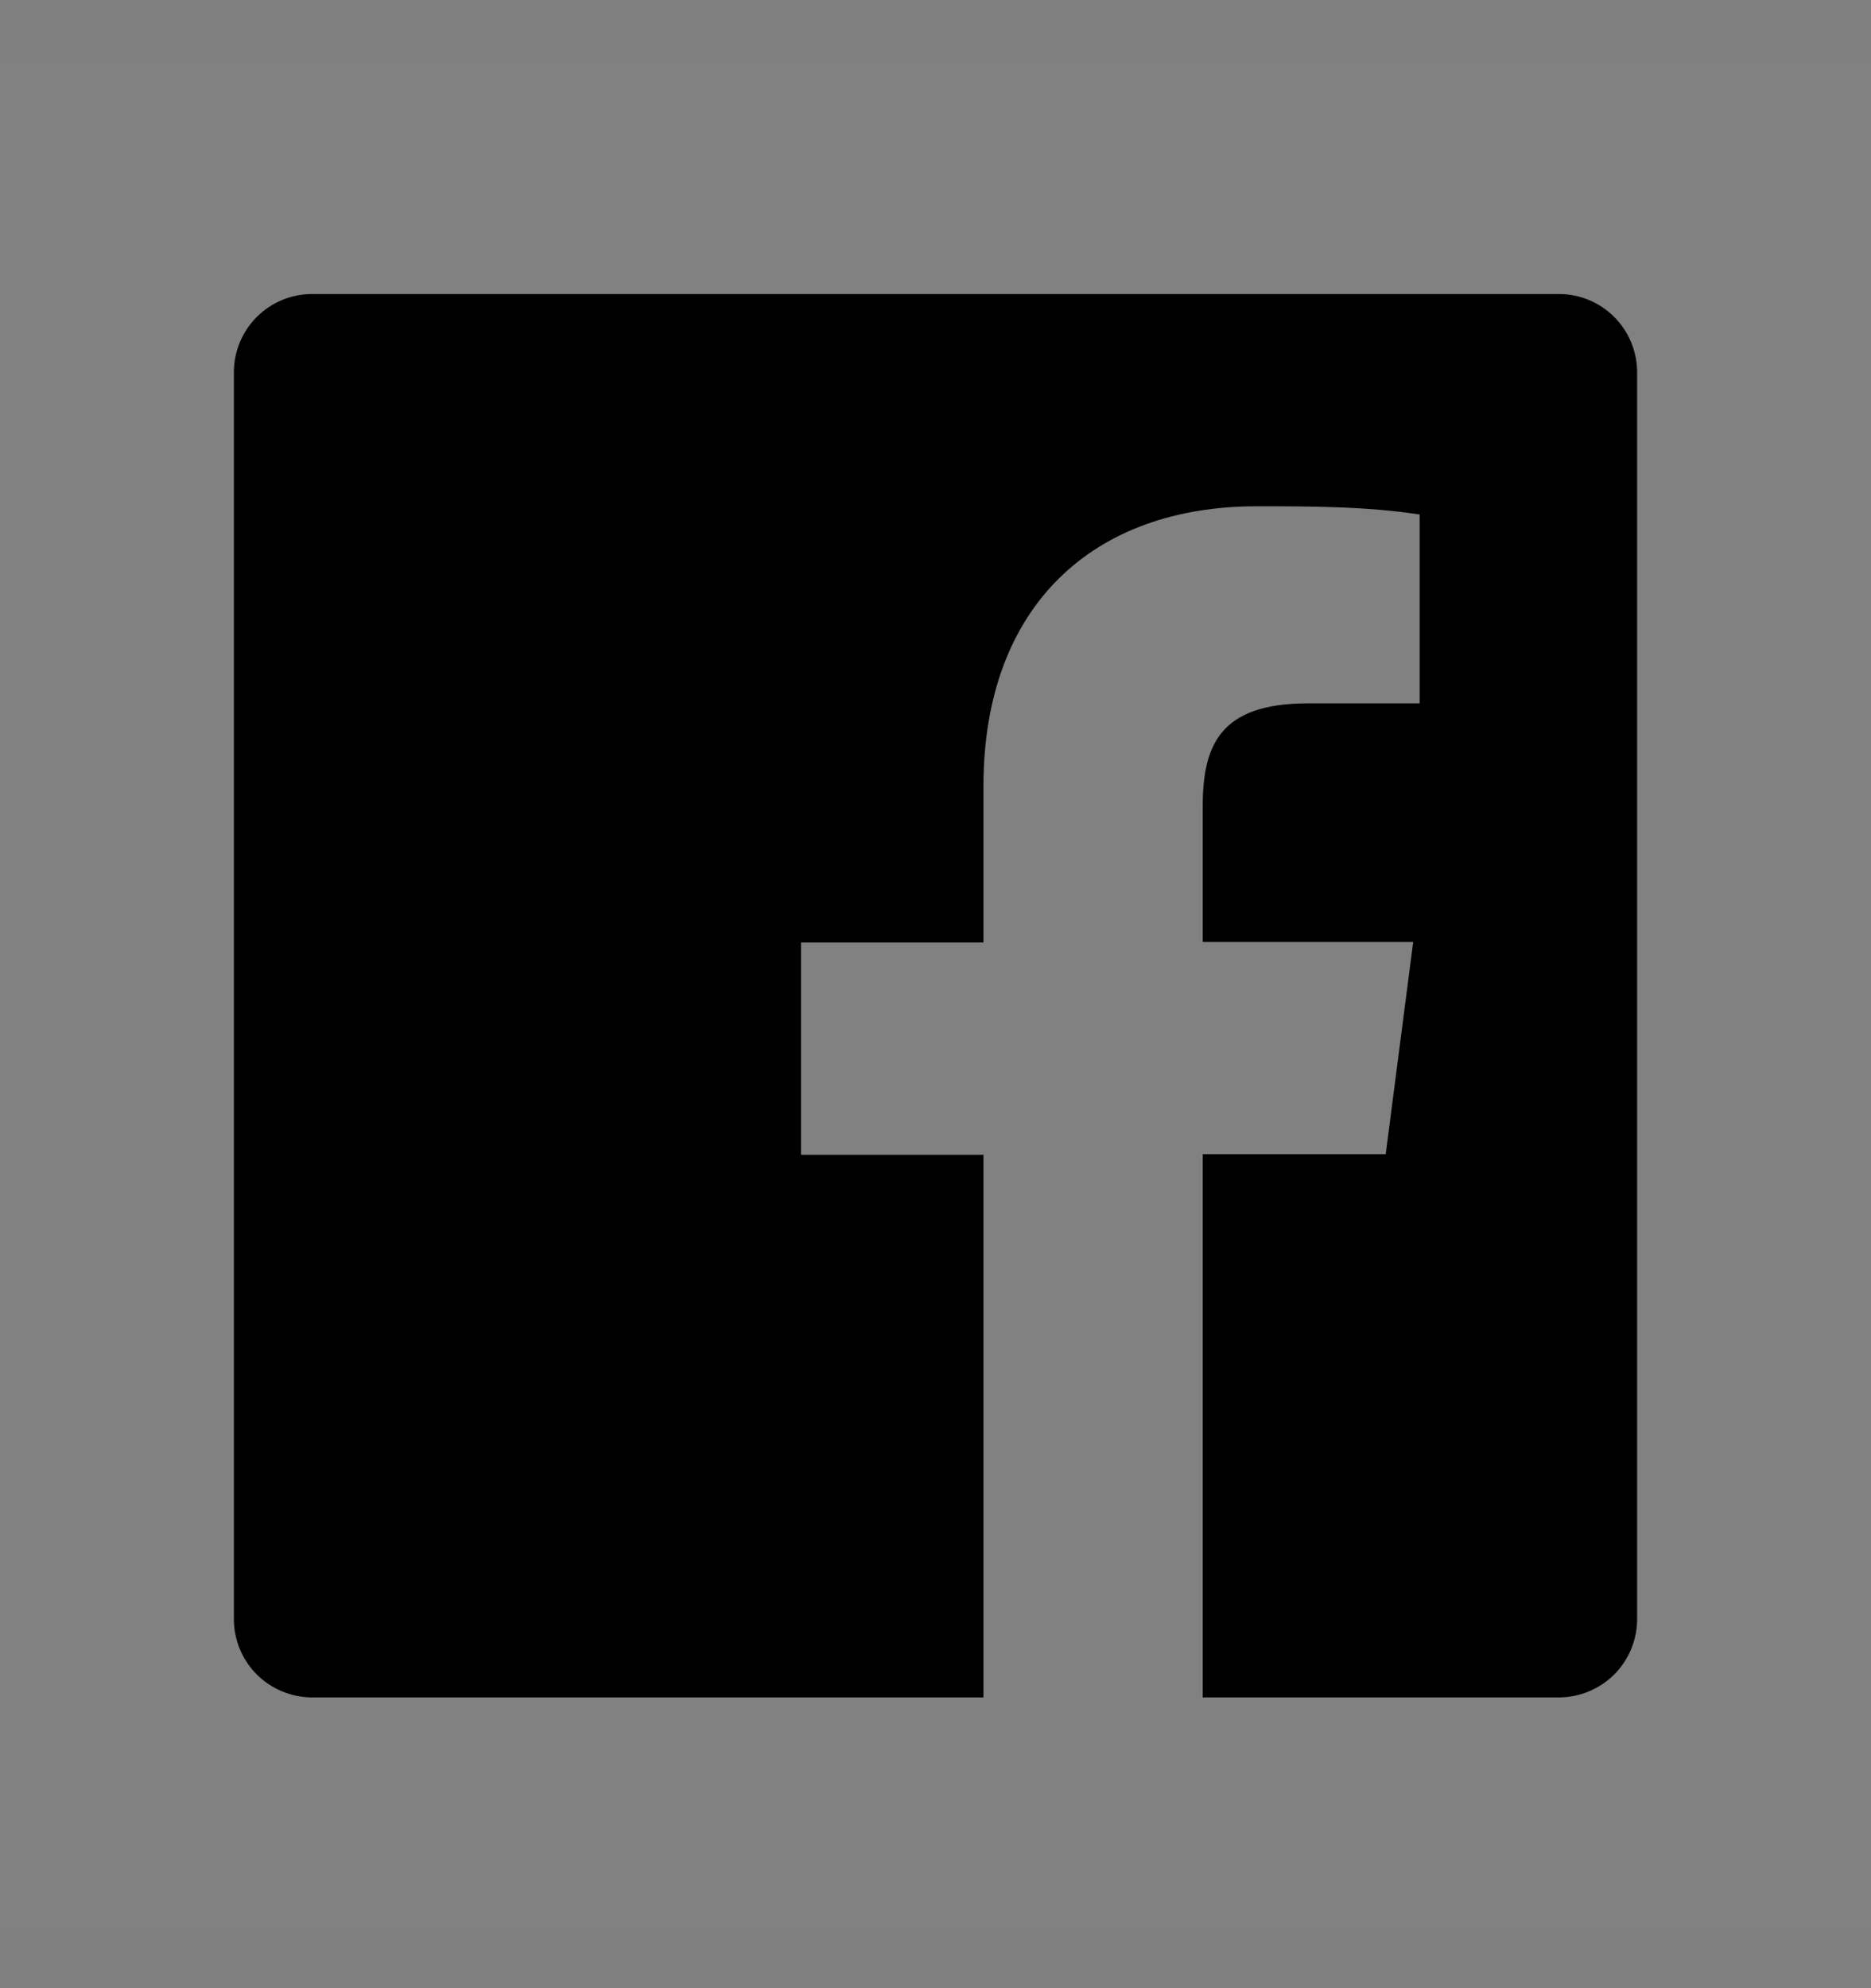 <svg viewBox="0 0 16 17" fill="none" xmlns="http://www.w3.org/2000/svg">
<rect x="0" y="0" width="16" height="17" fill="#808080" stroke="none"/>
<rect width="16" height="16" transform="translate(0 0.514)" fill="white" fill-opacity="0.01" style="mix-blend-mode:multiply"/>
<path d="M13.335 2.514H2.665C2.489 2.515 2.321 2.585 2.196 2.71C2.072 2.834 2.001 3.003 2 3.179V13.849C2.001 14.025 2.072 14.193 2.196 14.318C2.321 14.442 2.489 14.512 2.665 14.514H8.41V9.874H6.85V8.059H8.41V6.724C8.41 5.174 9.355 4.329 10.745 4.329C11.21 4.329 11.675 4.329 12.14 4.399V6.014H11.185C10.43 6.014 10.285 6.374 10.285 6.899V8.054H12.085L11.85 9.869H10.285V14.514H13.335C13.511 14.512 13.679 14.442 13.804 14.318C13.928 14.193 13.999 14.025 14 13.849V3.179C13.999 3.003 13.928 2.834 13.804 2.71C13.679 2.585 13.511 2.515 13.335 2.514V2.514Z" fill="currentColor"/>
</svg>
